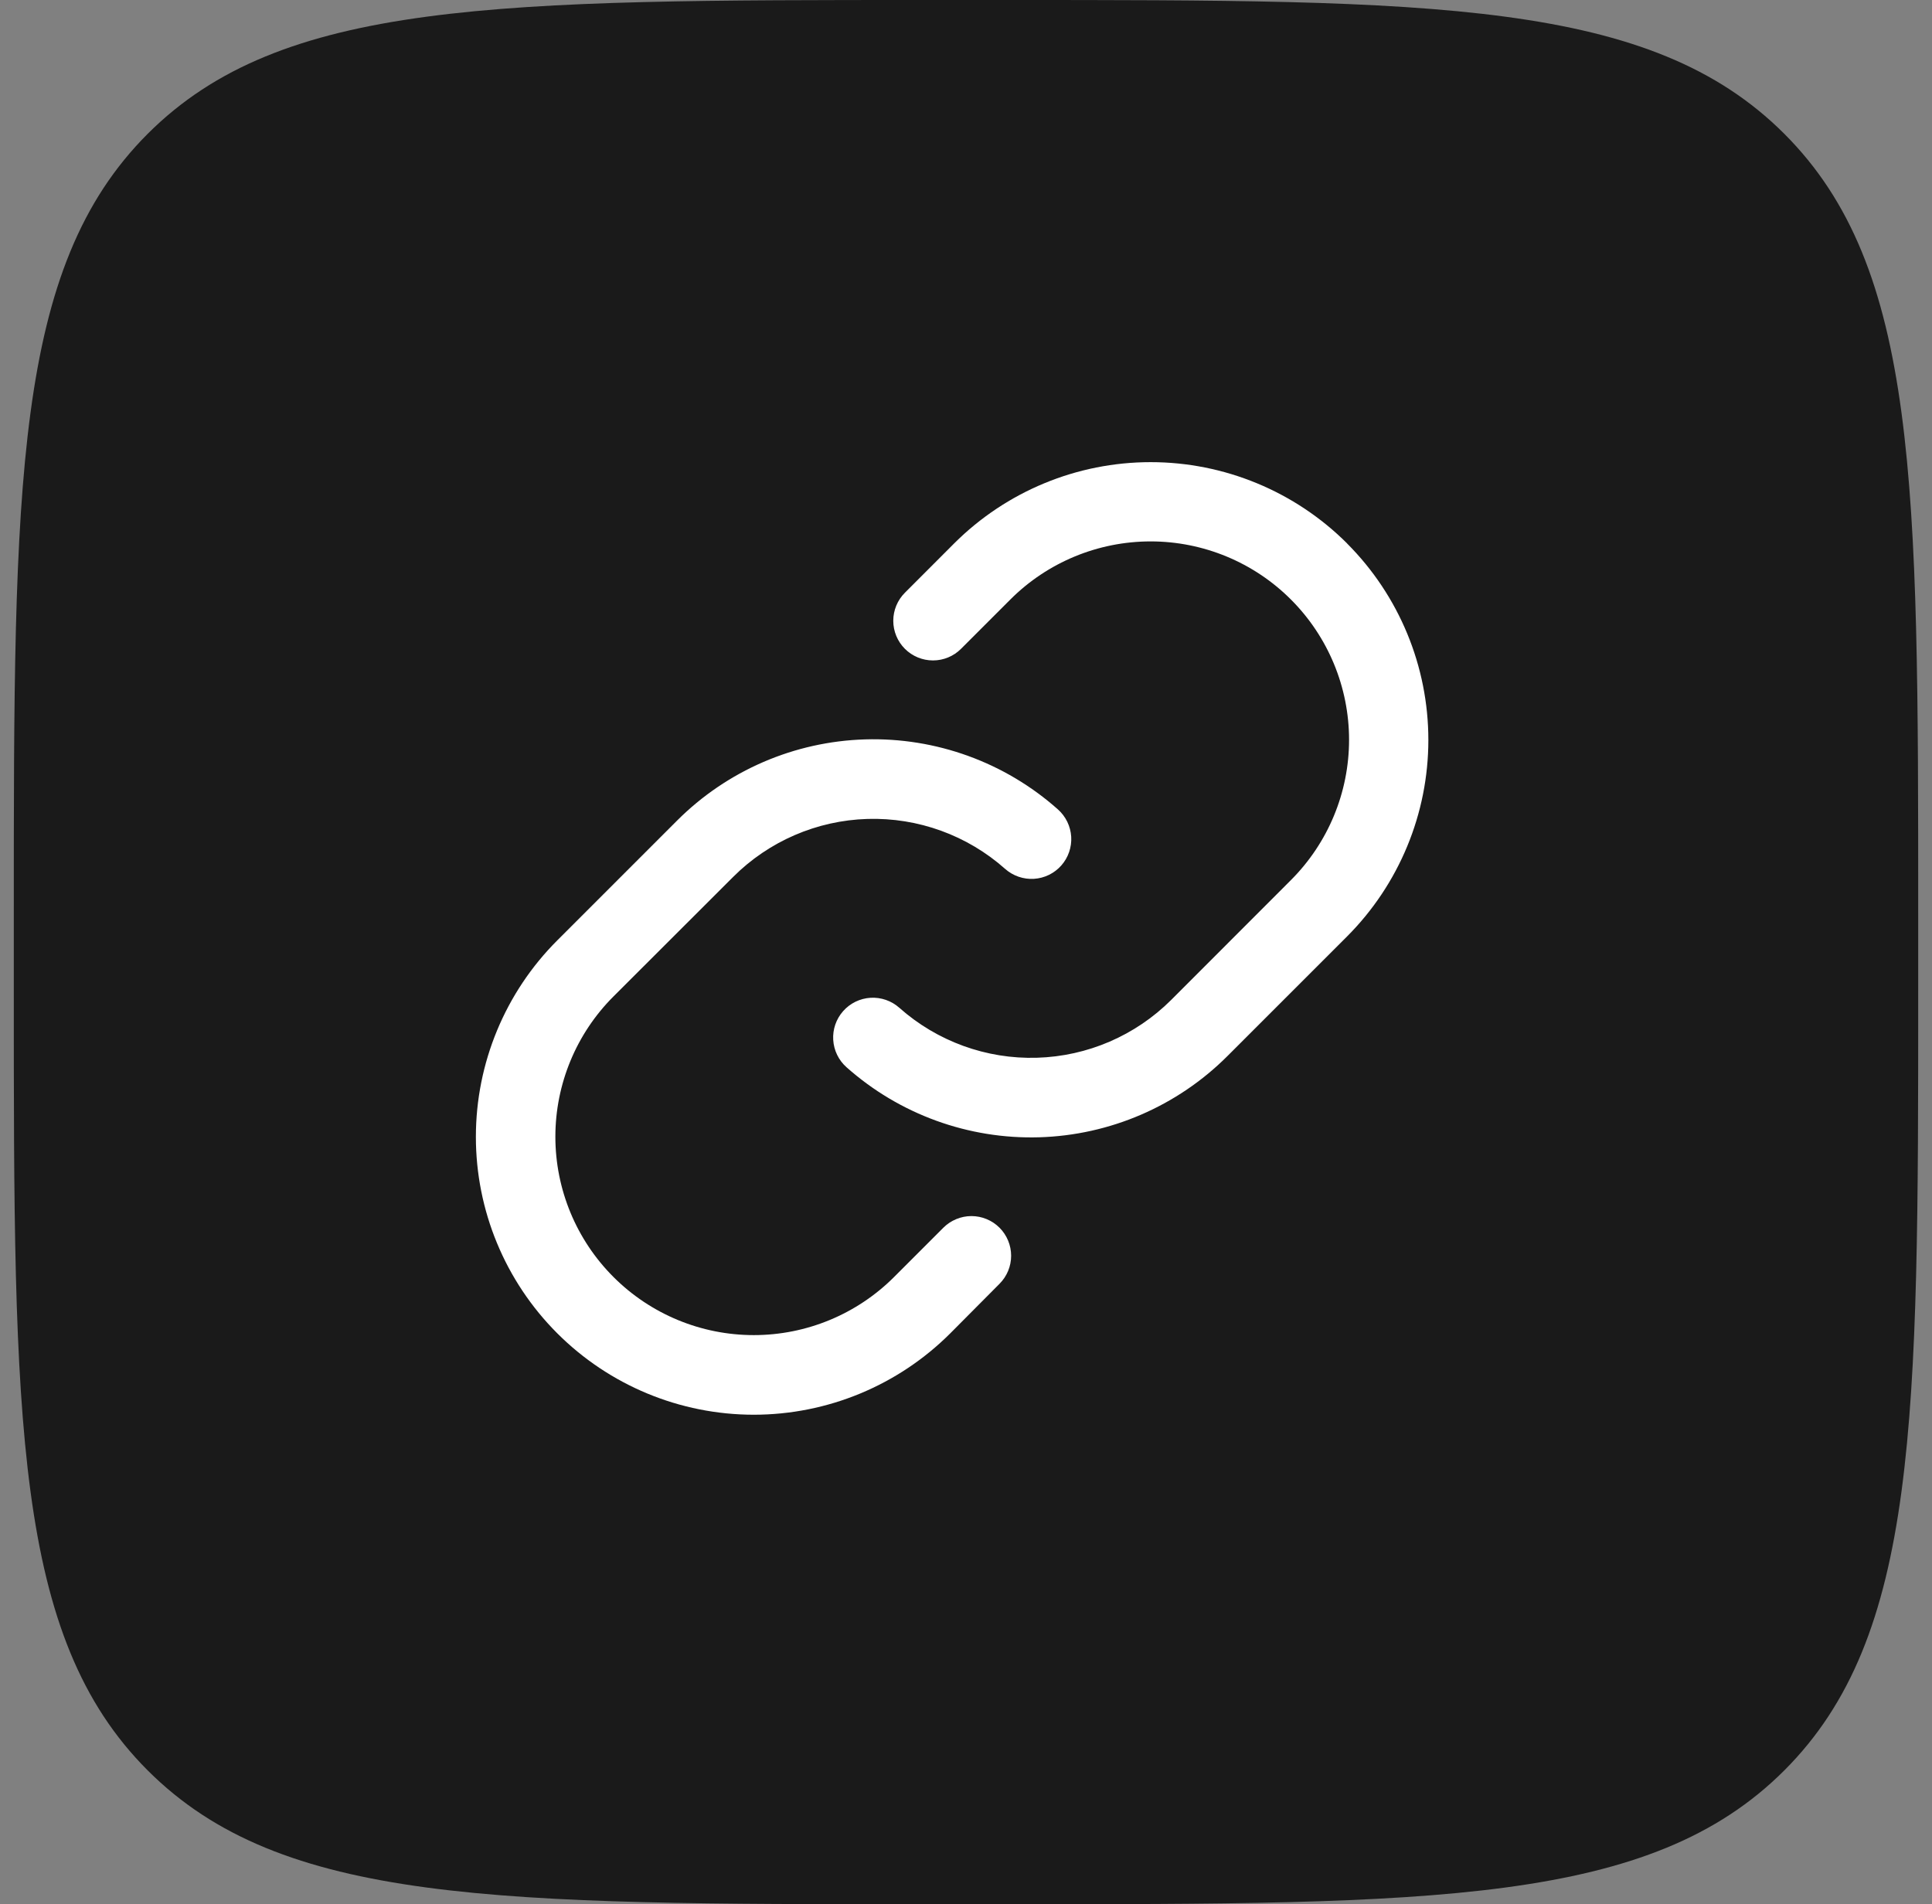 <svg width="70" height="69" viewBox="0 0 70 69" fill="none" xmlns="http://www.w3.org/2000/svg">
<rect x="0" y="0" width="70" height="69" fill="#808080" stroke="none"/>
<path d="M0.5 33.12C0.5 17.507 0.5 9.701 5.35 4.85C10.201 0 18.007 0 33.62 0H36.38C51.993 0 59.799 0 64.65 4.85C69.5 9.701 69.5 17.507 69.5 33.12V35.88C69.5 51.493 69.5 59.299 64.65 64.15C59.799 69 51.993 69 36.38 69H33.62C18.007 69 10.201 69 5.35 64.15C0.5 59.299 0.5 51.493 0.5 35.88V33.12Z" fill="#1A1A1A"/>
<path d="M36.214 44.486C36.484 44.756 36.635 45.122 36.635 45.503C36.635 45.884 36.484 46.249 36.214 46.519L34.428 48.316C32.539 50.203 29.978 51.263 27.308 51.263C24.637 51.262 22.077 50.2 20.189 48.311C18.301 46.422 17.241 43.861 17.242 41.191C17.243 38.52 18.305 35.959 20.194 34.072L24.528 29.738C26.342 27.922 28.781 26.868 31.347 26.792C33.913 26.716 36.411 27.623 38.329 29.328C38.471 29.454 38.586 29.606 38.669 29.776C38.752 29.946 38.8 30.131 38.812 30.32C38.823 30.509 38.797 30.698 38.735 30.877C38.673 31.056 38.577 31.221 38.452 31.362C38.326 31.504 38.174 31.619 38.004 31.702C37.834 31.785 37.649 31.833 37.46 31.845C37.271 31.856 37.082 31.83 36.903 31.768C36.724 31.706 36.559 31.61 36.417 31.484C35.047 30.267 33.263 29.62 31.431 29.674C29.599 29.729 27.857 30.481 26.562 31.777L22.228 36.106C20.879 37.454 20.122 39.283 20.122 41.189C20.122 43.096 20.879 44.924 22.228 46.273C23.576 47.621 25.404 48.378 27.311 48.378C29.218 48.378 31.046 47.621 32.394 46.273L34.18 44.486C34.314 44.353 34.472 44.247 34.647 44.175C34.821 44.102 35.008 44.065 35.197 44.065C35.386 44.065 35.573 44.102 35.748 44.175C35.922 44.247 36.081 44.353 36.214 44.486ZM48.807 19.69C46.918 17.805 44.358 16.746 41.69 16.746C39.021 16.746 36.461 17.805 34.572 19.69L32.786 21.478C32.517 21.747 32.365 22.113 32.365 22.494C32.365 22.876 32.517 23.241 32.787 23.511C33.057 23.78 33.422 23.931 33.804 23.931C34.185 23.931 34.551 23.78 34.82 23.51L36.606 21.724C37.954 20.375 39.783 19.618 41.69 19.618C43.596 19.618 45.425 20.375 46.773 21.724C48.121 23.072 48.879 24.901 48.879 26.807C48.879 28.714 48.121 30.542 46.773 31.89L42.439 36.228C41.142 37.524 39.4 38.275 37.568 38.328C35.736 38.382 33.953 37.733 32.583 36.516C32.297 36.262 31.922 36.133 31.541 36.155C31.159 36.178 30.802 36.352 30.549 36.638C30.295 36.924 30.166 37.299 30.189 37.68C30.212 38.062 30.385 38.418 30.671 38.672C32.589 40.377 35.087 41.285 37.653 41.21C40.218 41.134 42.658 40.081 44.473 38.266L48.807 33.932C50.693 32.042 51.752 29.482 51.752 26.812C51.752 24.143 50.693 21.582 48.807 19.693V19.69Z" fill="white"/>
</svg>
